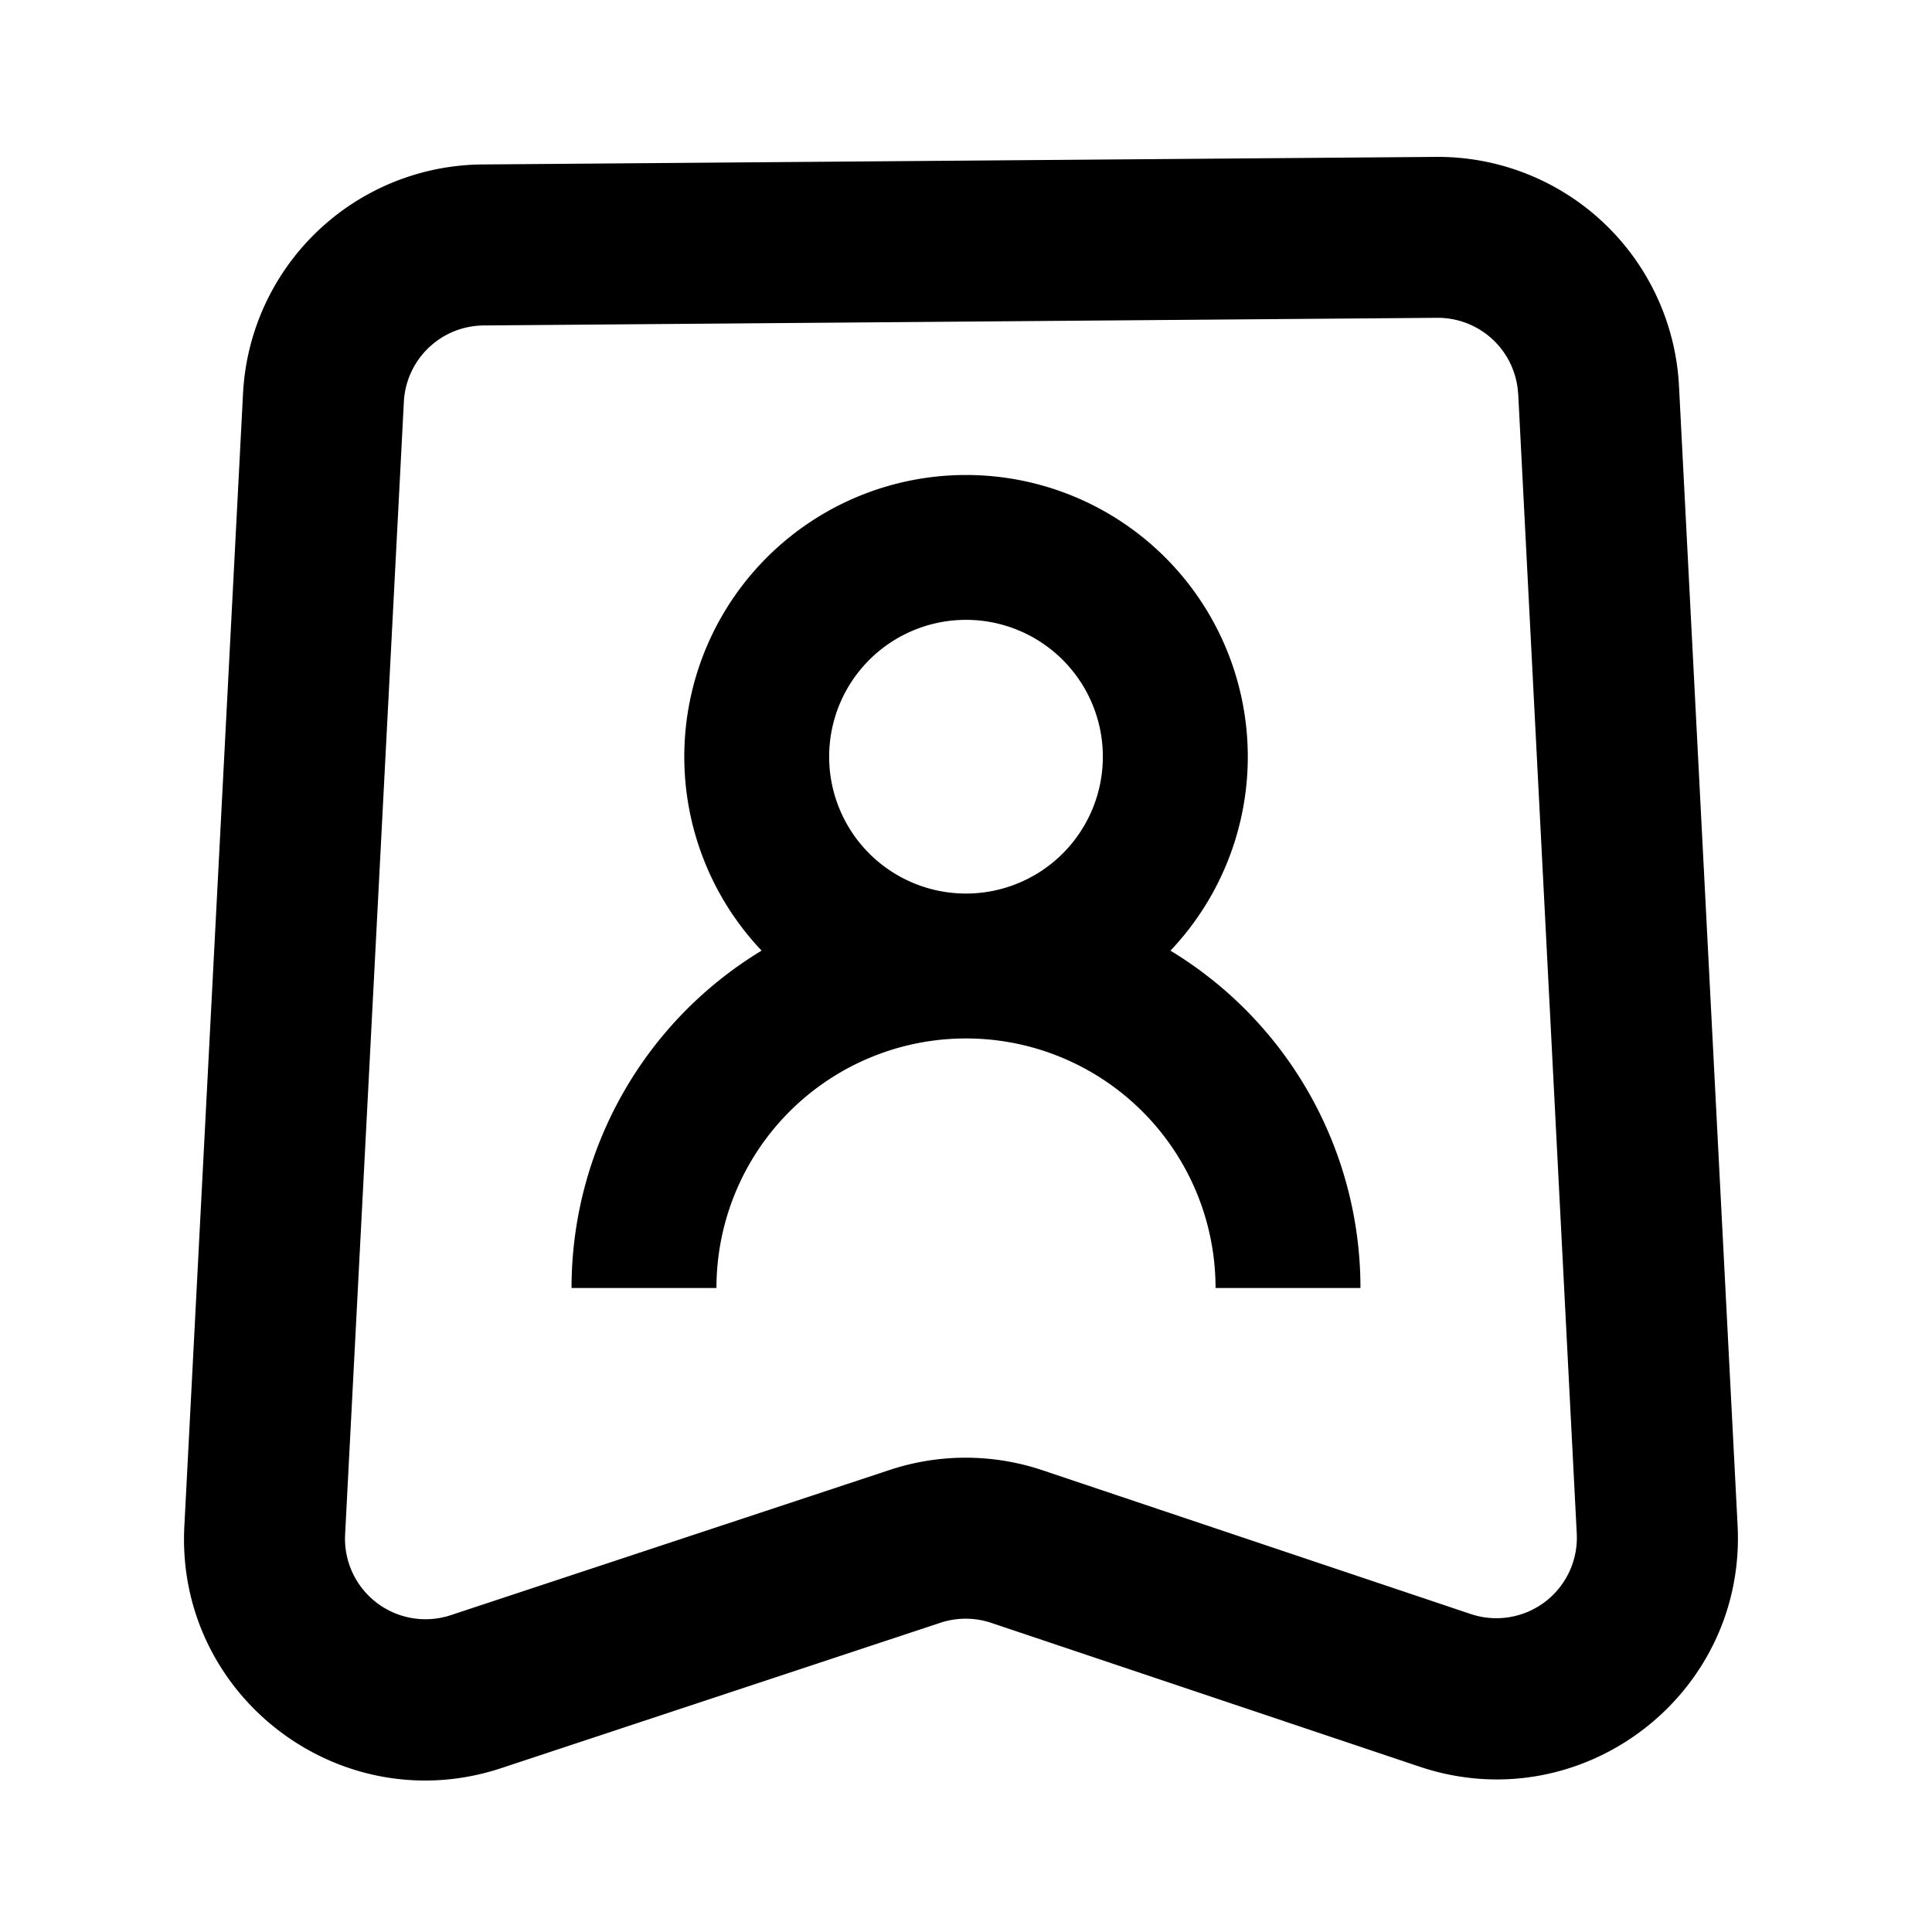 <svg width="24" height="24" fill="none" xmlns="http://www.w3.org/2000/svg" viewBox="0 0 24 24"><path fill-rule="evenodd" clip-rule="evenodd" d="M14.54 11.809a3.5 3.5 0 10-5.079 0A4.897 4.897 0 007.1 16h1.8a3.1 3.1 0 116.2 0h1.8a4.897 4.897 0 00-2.361-4.191zM10.3 9.4a1.7 1.7 0 113.4 0 1.7 1.7 0 01-3.4 0z" fill="currentColor"/><path fill-rule="evenodd" clip-rule="evenodd" d="M17.837 1.949a3 3 0 013.02 2.845l.728 14.154c.109 2.113-1.945 3.672-3.951 2.998l-5.32-1.786a1 1 0 00-.633-.001l-5.453 1.805c-2.003.663-4.047-.896-3.938-3.004l.729-14.072A3 3 0 015.99 2.043l11.846-.094zm1.022 2.948a1 1 0 00-1.007-.949l-11.845.095a1 1 0 00-.99.948l-.73 14.073a1 1 0 001.313 1l5.453-1.804a3 3 0 011.897.004l5.32 1.786a1 1 0 001.317-1L18.86 4.898z" fill="currentColor"/></svg>